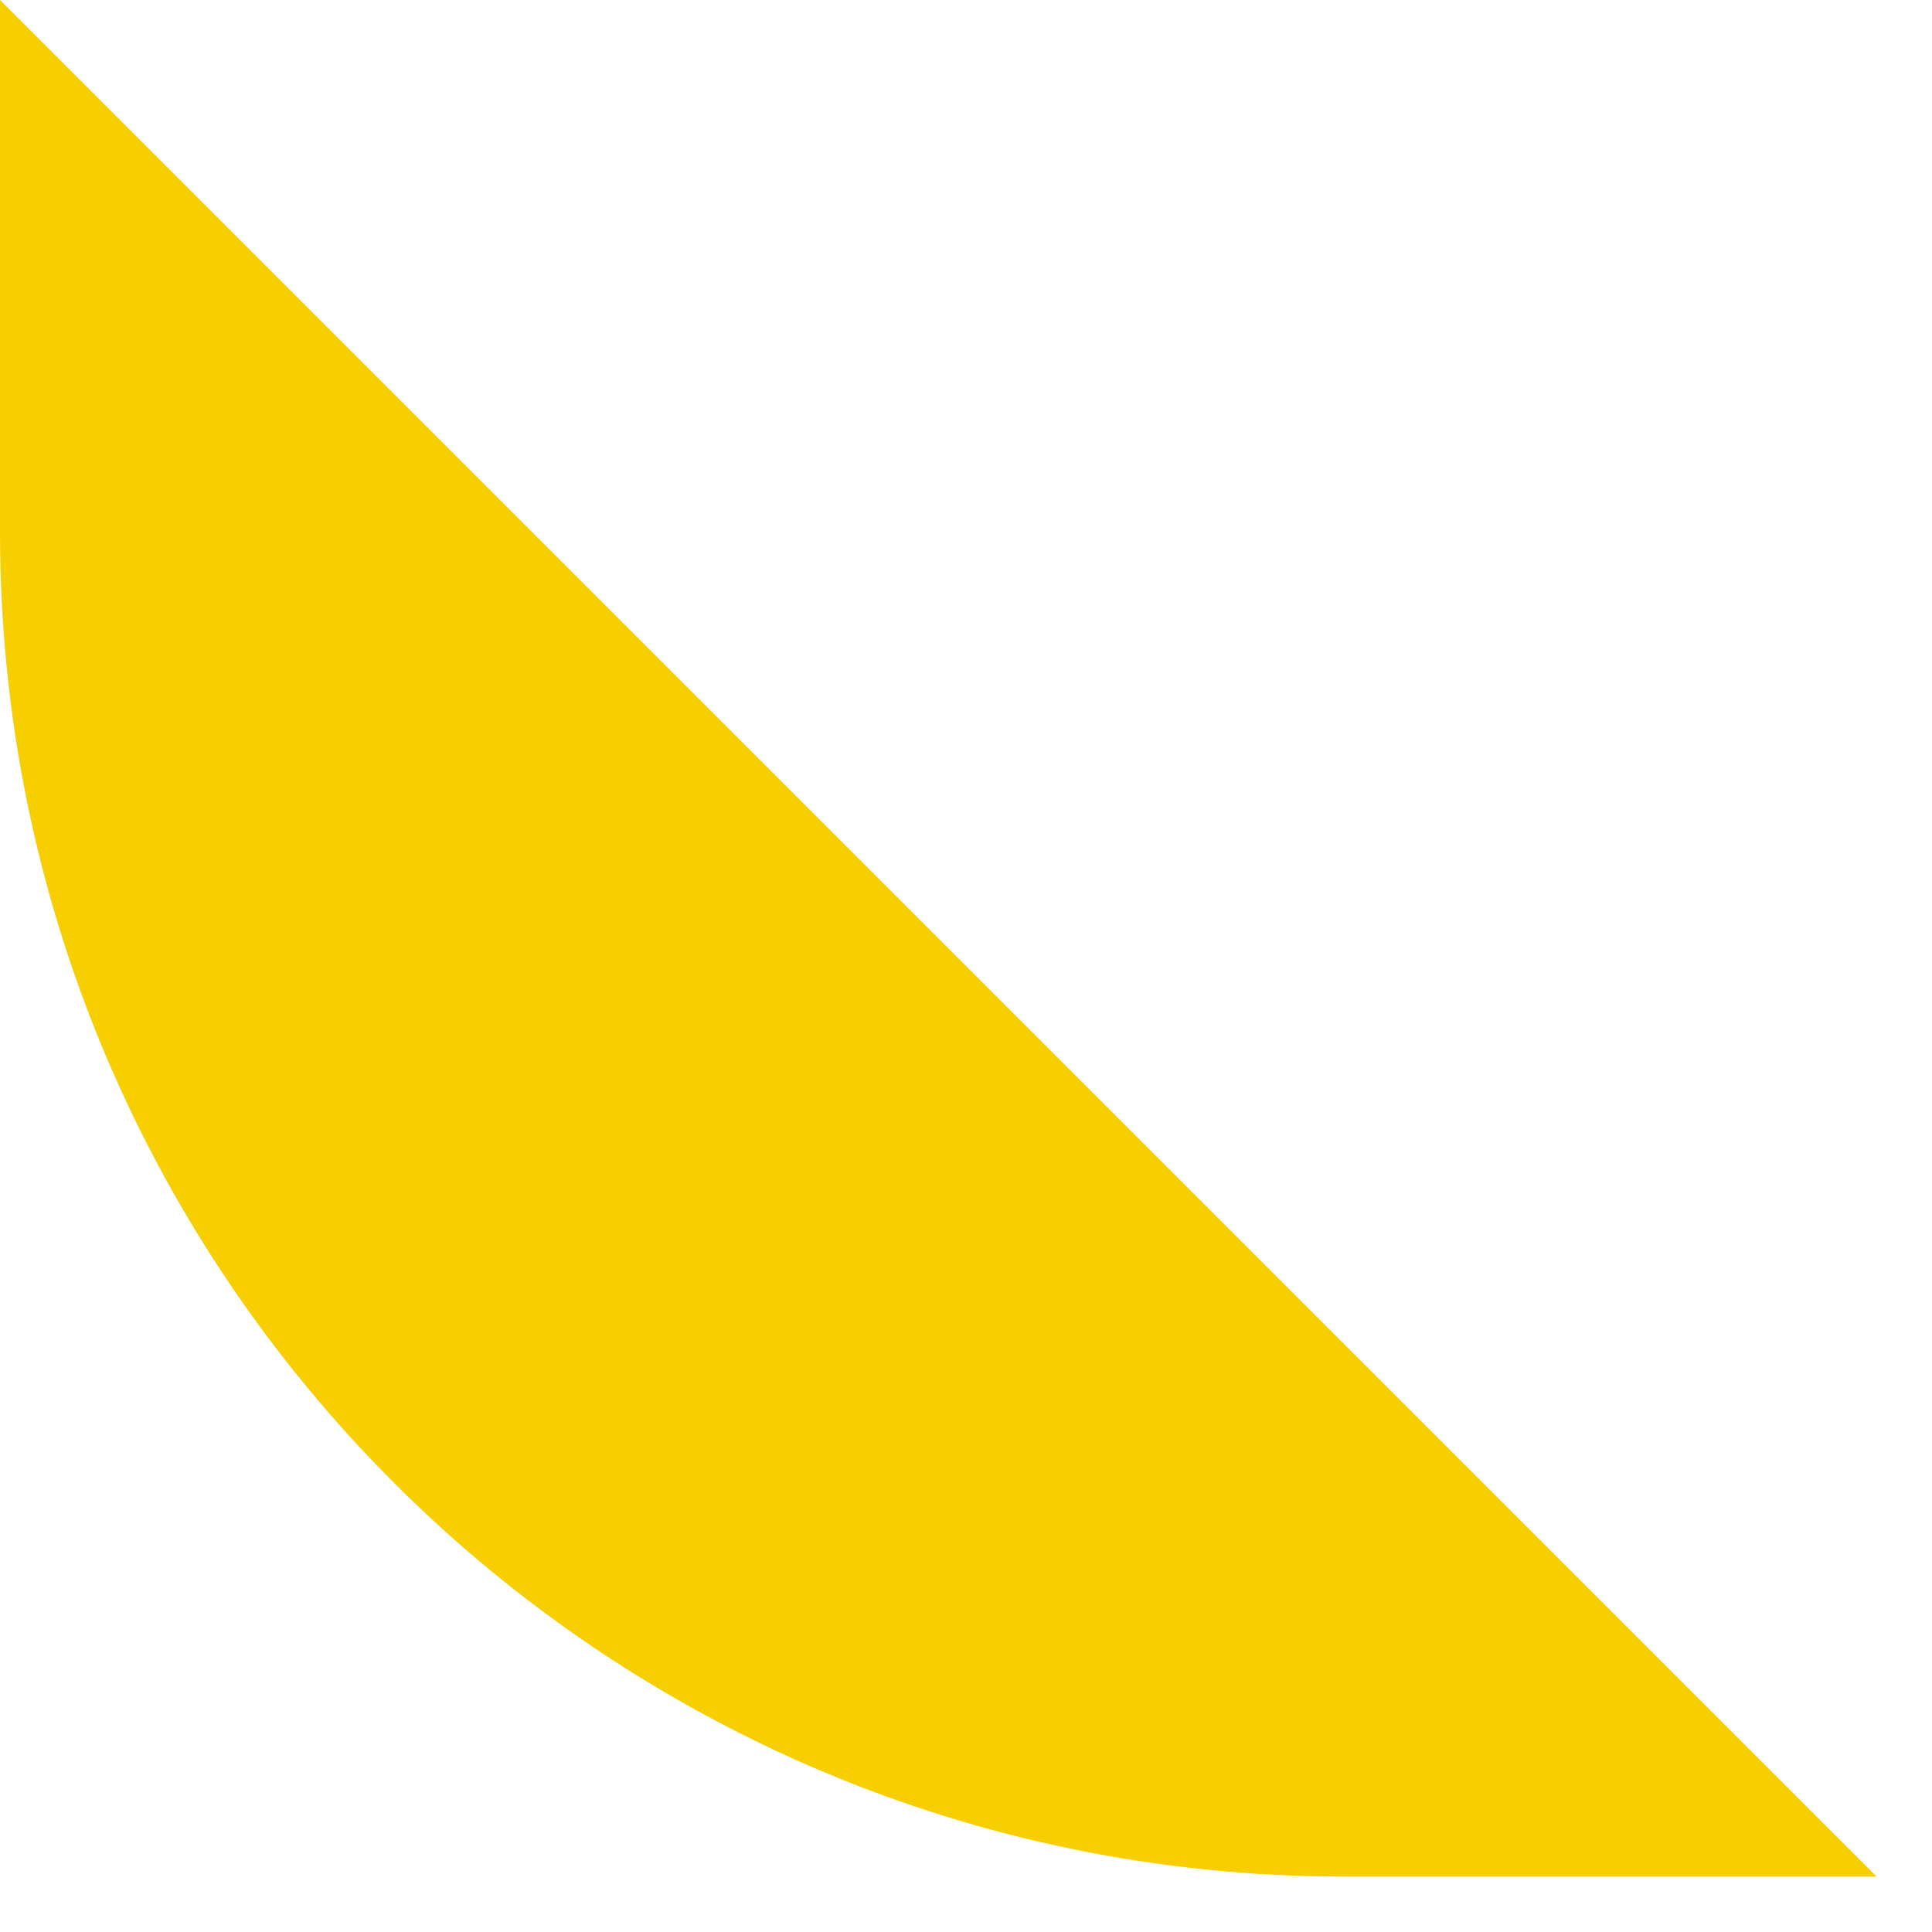 <svg xmlns="http://www.w3.org/2000/svg" xmlns:xlink="http://www.w3.org/1999/xlink" width="23" height="23"
     viewBox="0 0 23 23" fill="none">
    <path id="卡片" fill-rule="evenodd" style="fill:#F7CE00"
          transform="translate(0 -0)  rotate(90 11.17 11.17)"
          opacity="1" d="M6.34,22.34C15.17,22.34 22.34,15.17 22.34,6.34L22.34,0L0,22.34L6.34,22.34Z "/>
</svg>